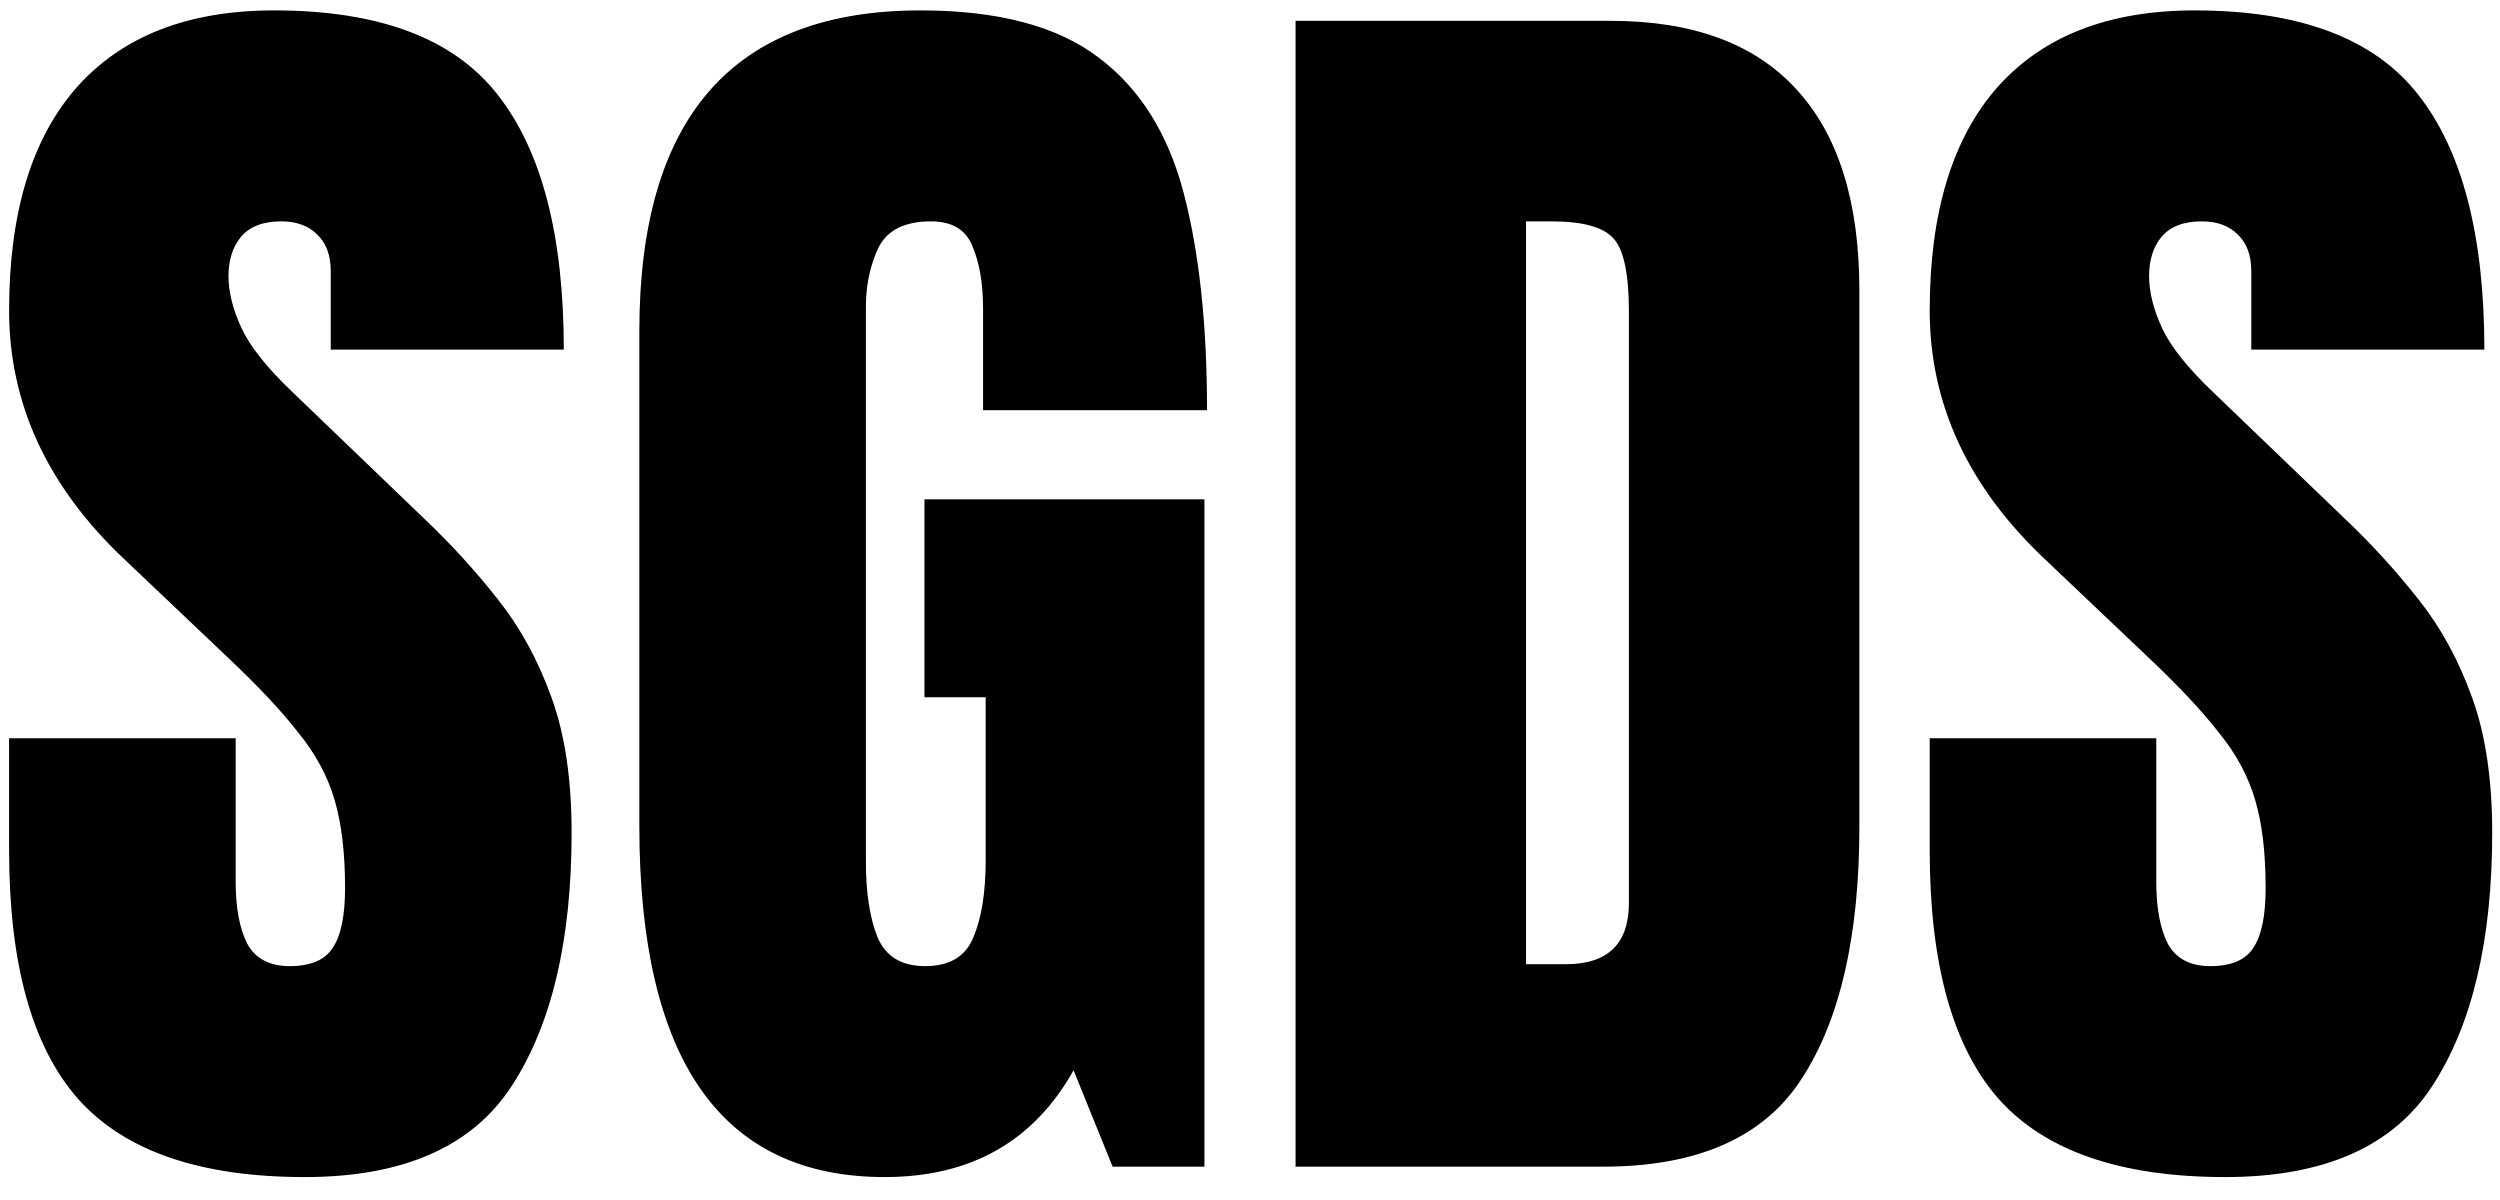 <svg width="75" height="36" viewBox="0 0 75 36" fill="none" xmlns="http://www.w3.org/2000/svg">
<path d="M9.141 35.312C6.003 35.312 3.737 34.531 2.344 32.969C0.964 31.406 0.273 28.919 0.273 25.508V22.148H7.07V26.445C7.07 27.24 7.188 27.865 7.422 28.32C7.669 28.763 8.092 28.984 8.691 28.984C9.316 28.984 9.746 28.802 9.98 28.438C10.228 28.073 10.352 27.474 10.352 26.641C10.352 25.586 10.247 24.707 10.039 24.004C9.831 23.288 9.466 22.611 8.945 21.973C8.438 21.322 7.728 20.566 6.816 19.707L3.73 16.777C1.426 14.603 0.273 12.116 0.273 9.316C0.273 6.387 0.951 4.154 2.305 2.617C3.672 1.081 5.645 0.312 8.223 0.312C11.374 0.312 13.607 1.152 14.922 2.832C16.25 4.512 16.914 7.064 16.914 10.488H9.922V8.125C9.922 7.656 9.785 7.292 9.512 7.031C9.251 6.771 8.893 6.641 8.438 6.641C7.891 6.641 7.487 6.797 7.227 7.109C6.979 7.409 6.855 7.799 6.855 8.281C6.855 8.763 6.986 9.284 7.246 9.844C7.507 10.404 8.021 11.048 8.789 11.777L12.754 15.586C13.548 16.341 14.277 17.142 14.941 17.988C15.605 18.822 16.139 19.798 16.543 20.918C16.947 22.025 17.148 23.379 17.148 24.98C17.148 28.21 16.549 30.742 15.352 32.578C14.167 34.401 12.096 35.312 9.141 35.312ZM26.543 35.312C21.634 35.312 19.18 31.797 19.18 24.766V9.941C19.18 3.522 21.992 0.312 27.617 0.312C29.935 0.312 31.712 0.781 32.949 1.719C34.186 2.643 35.039 3.997 35.508 5.781C35.977 7.565 36.211 9.74 36.211 12.305H29.492V9.258C29.492 8.516 29.388 7.897 29.18 7.402C28.984 6.895 28.568 6.641 27.93 6.641C27.135 6.641 26.608 6.908 26.348 7.441C26.1 7.975 25.977 8.561 25.977 9.199V25.859C25.977 26.784 26.094 27.539 26.328 28.125C26.576 28.698 27.051 28.984 27.754 28.984C28.483 28.984 28.965 28.698 29.199 28.125C29.447 27.539 29.57 26.771 29.57 25.82V20.918H27.734V14.98H36.133V35H33.379L32.207 32.109C31.009 34.245 29.121 35.312 26.543 35.312ZM38.867 35V0.625H48.32C50.794 0.625 52.656 1.315 53.906 2.695C55.156 4.062 55.781 6.068 55.781 8.711V24.805C55.781 28.06 55.208 30.573 54.062 32.344C52.93 34.115 50.938 35 48.086 35H38.867ZM45.781 28.926H46.973C48.236 28.926 48.867 28.314 48.867 27.09V9.355C48.867 8.21 48.711 7.474 48.398 7.148C48.099 6.81 47.48 6.641 46.543 6.641H45.781V28.926ZM66.758 35.312C63.62 35.312 61.354 34.531 59.961 32.969C58.581 31.406 57.891 28.919 57.891 25.508V22.148H64.688V26.445C64.688 27.24 64.805 27.865 65.039 28.32C65.287 28.763 65.71 28.984 66.309 28.984C66.934 28.984 67.363 28.802 67.598 28.438C67.845 28.073 67.969 27.474 67.969 26.641C67.969 25.586 67.865 24.707 67.656 24.004C67.448 23.288 67.083 22.611 66.562 21.973C66.055 21.322 65.345 20.566 64.434 19.707L61.348 16.777C59.043 14.603 57.891 12.116 57.891 9.316C57.891 6.387 58.568 4.154 59.922 2.617C61.289 1.081 63.262 0.312 65.84 0.312C68.991 0.312 71.224 1.152 72.539 2.832C73.867 4.512 74.531 7.064 74.531 10.488H67.539V8.125C67.539 7.656 67.402 7.292 67.129 7.031C66.868 6.771 66.51 6.641 66.055 6.641C65.508 6.641 65.104 6.797 64.844 7.109C64.596 7.409 64.473 7.799 64.473 8.281C64.473 8.763 64.603 9.284 64.863 9.844C65.124 10.404 65.638 11.048 66.406 11.777L70.371 15.586C71.165 16.341 71.894 17.142 72.559 17.988C73.223 18.822 73.757 19.798 74.16 20.918C74.564 22.025 74.766 23.379 74.766 24.98C74.766 28.21 74.167 30.742 72.969 32.578C71.784 34.401 69.713 35.312 66.758 35.312Z" fill="black"/>
</svg>

